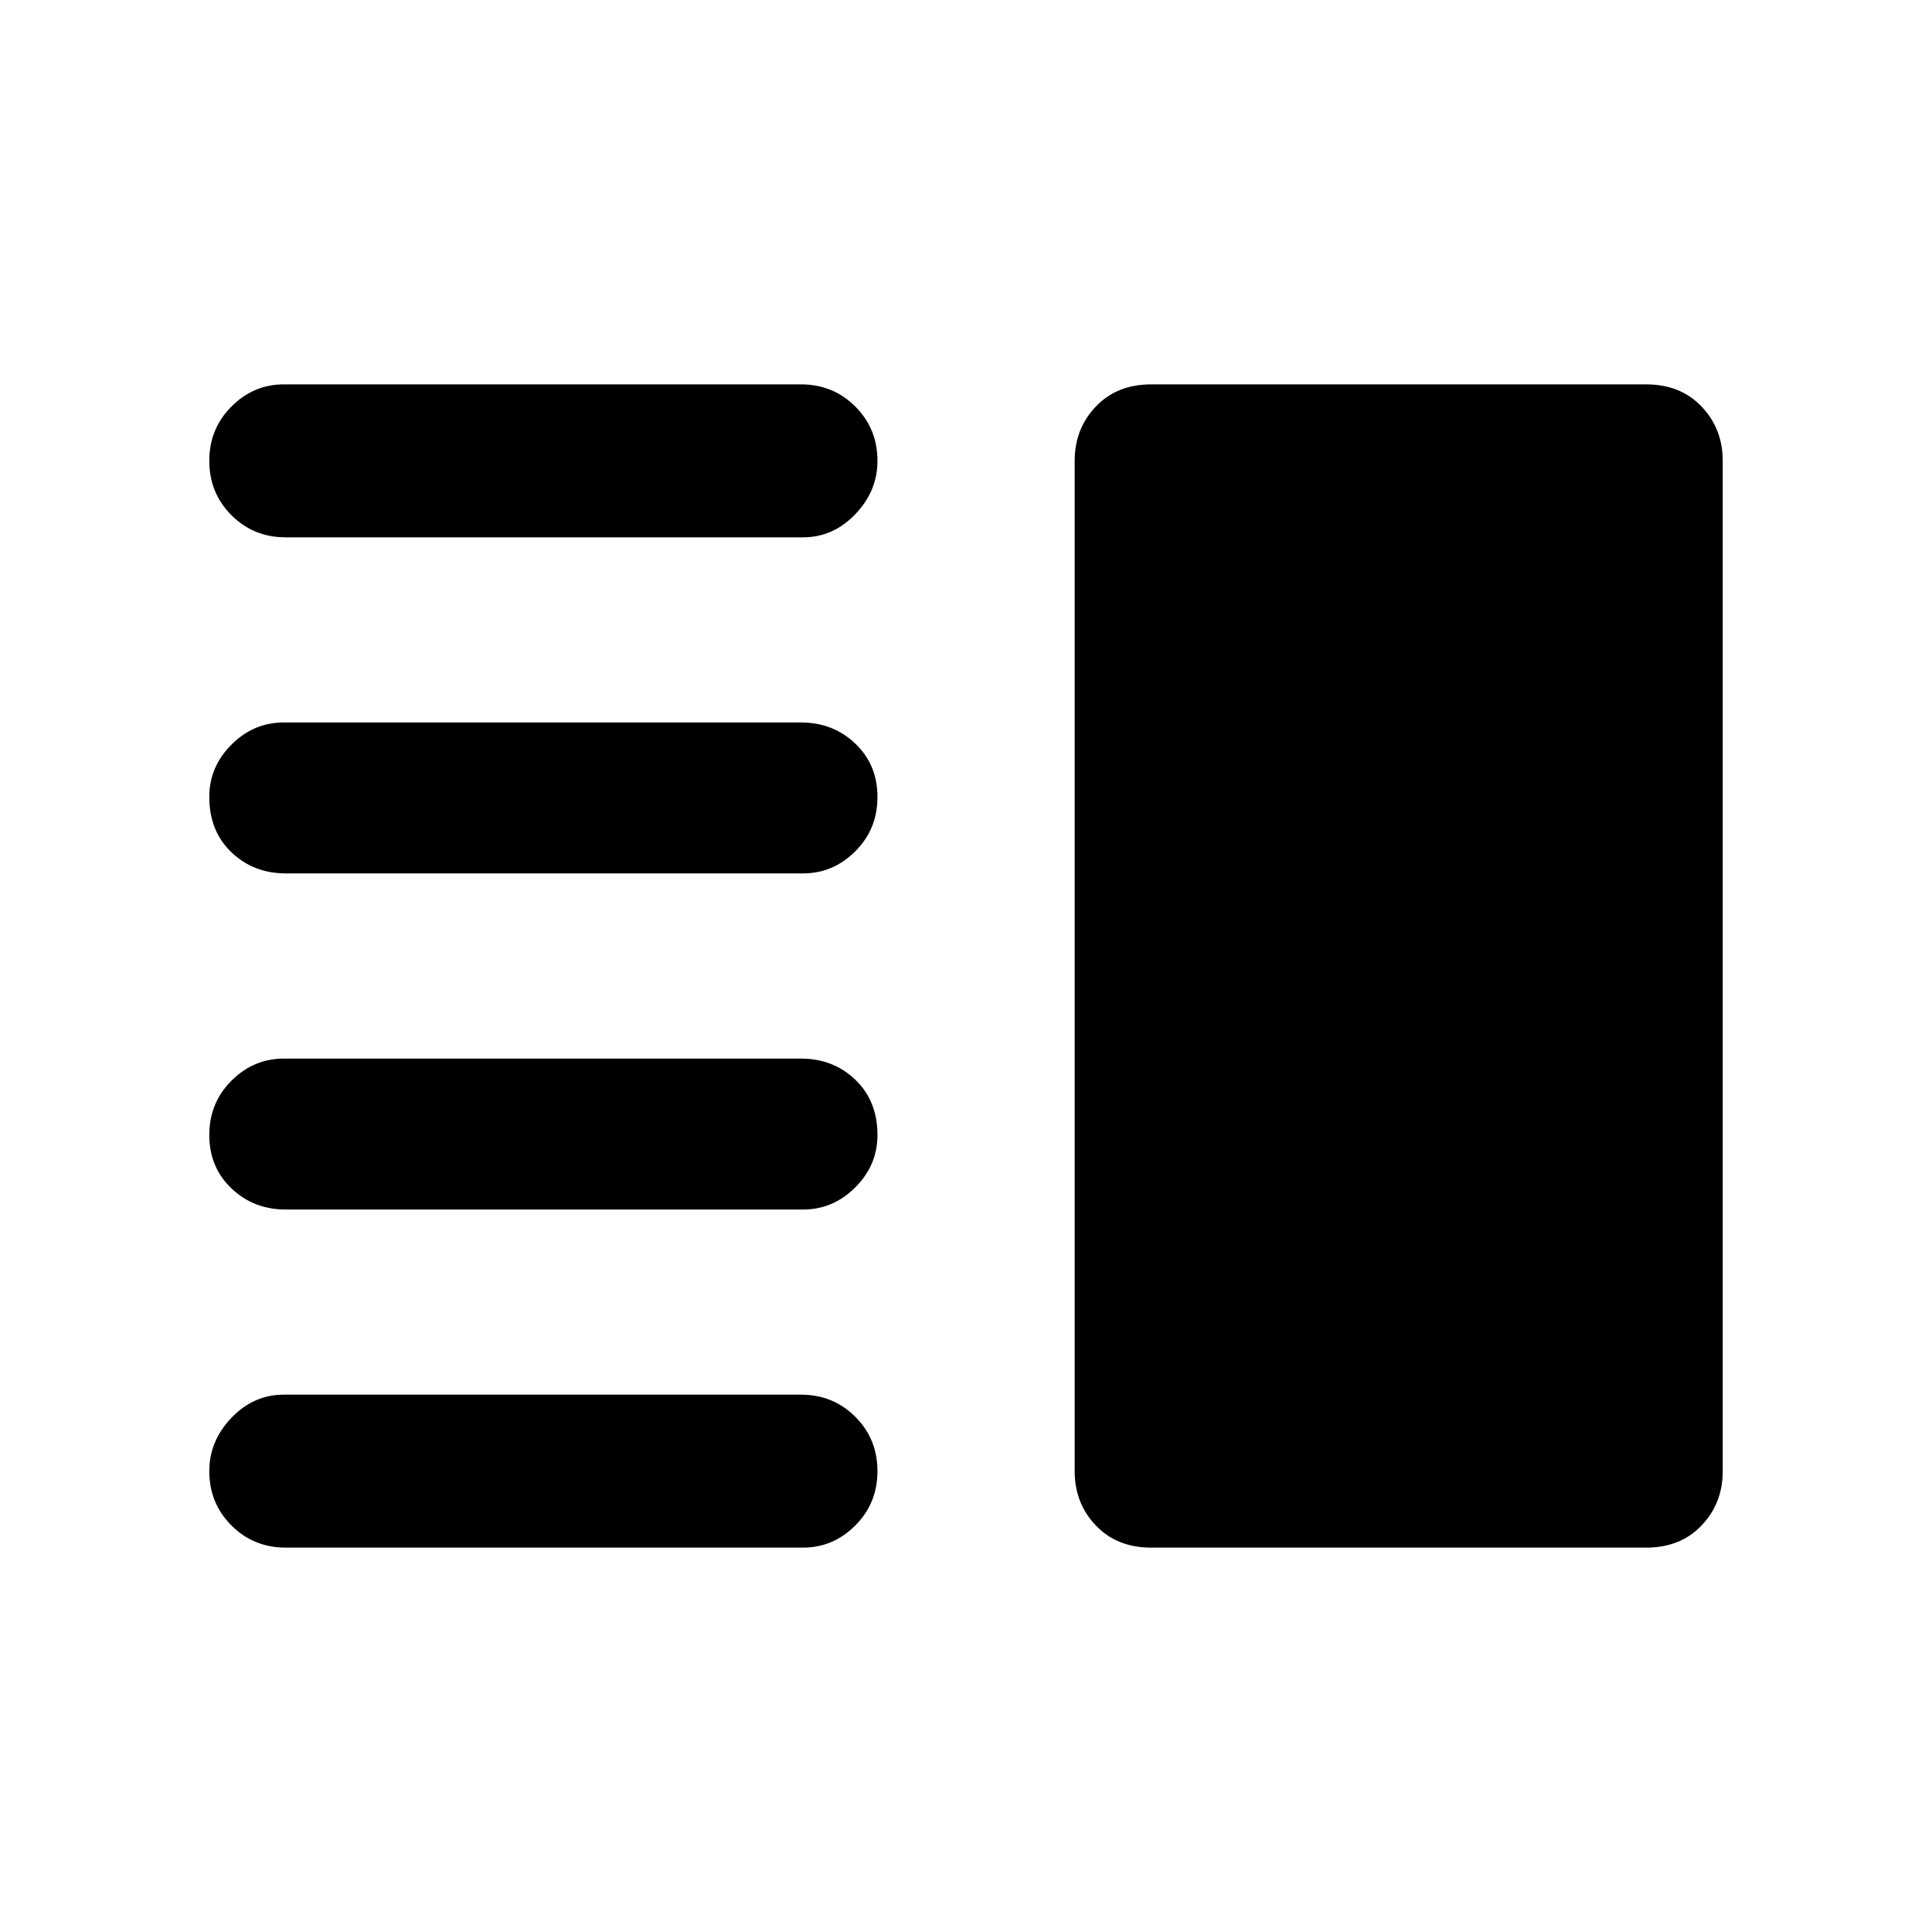 <svg xmlns="http://www.w3.org/2000/svg" height="40" width="40"><path d="M5.917 25.042q-.667 0-1.125-.438-.459-.437-.459-1.104t.459-1.125q.458-.458 1.083-.458h10.708q.667 0 1.125.437.459.438.459 1.146 0 .625-.459 1.083-.458.459-1.083.459Zm0 7q-.667 0-1.125-.459-.459-.458-.459-1.125 0-.625.459-1.104.458-.479 1.083-.479h10.708q.667 0 1.125.458.459.459.459 1.125 0 .667-.459 1.125-.458.459-1.083.459Zm0-13.959q-.667 0-1.125-.437-.459-.438-.459-1.146 0-.625.459-1.083.458-.459 1.083-.459h10.708q.667 0 1.125.438.459.437.459 1.104t-.459 1.125q-.458.458-1.083.458Zm0-6.958q-.667 0-1.125-.458-.459-.459-.459-1.125 0-.667.459-1.125.458-.459 1.083-.459h10.708q.667 0 1.125.459.459.458.459 1.125 0 .625-.459 1.104-.458.479-1.083.479Zm17.916 20.917q-.708 0-1.145-.459-.438-.458-.438-1.125V9.542q0-.667.438-1.125.437-.459 1.145-.459h10.25q.709 0 1.146.459.438.458.438 1.125v20.916q0 .667-.438 1.125-.437.459-1.146.459Z"/></svg>